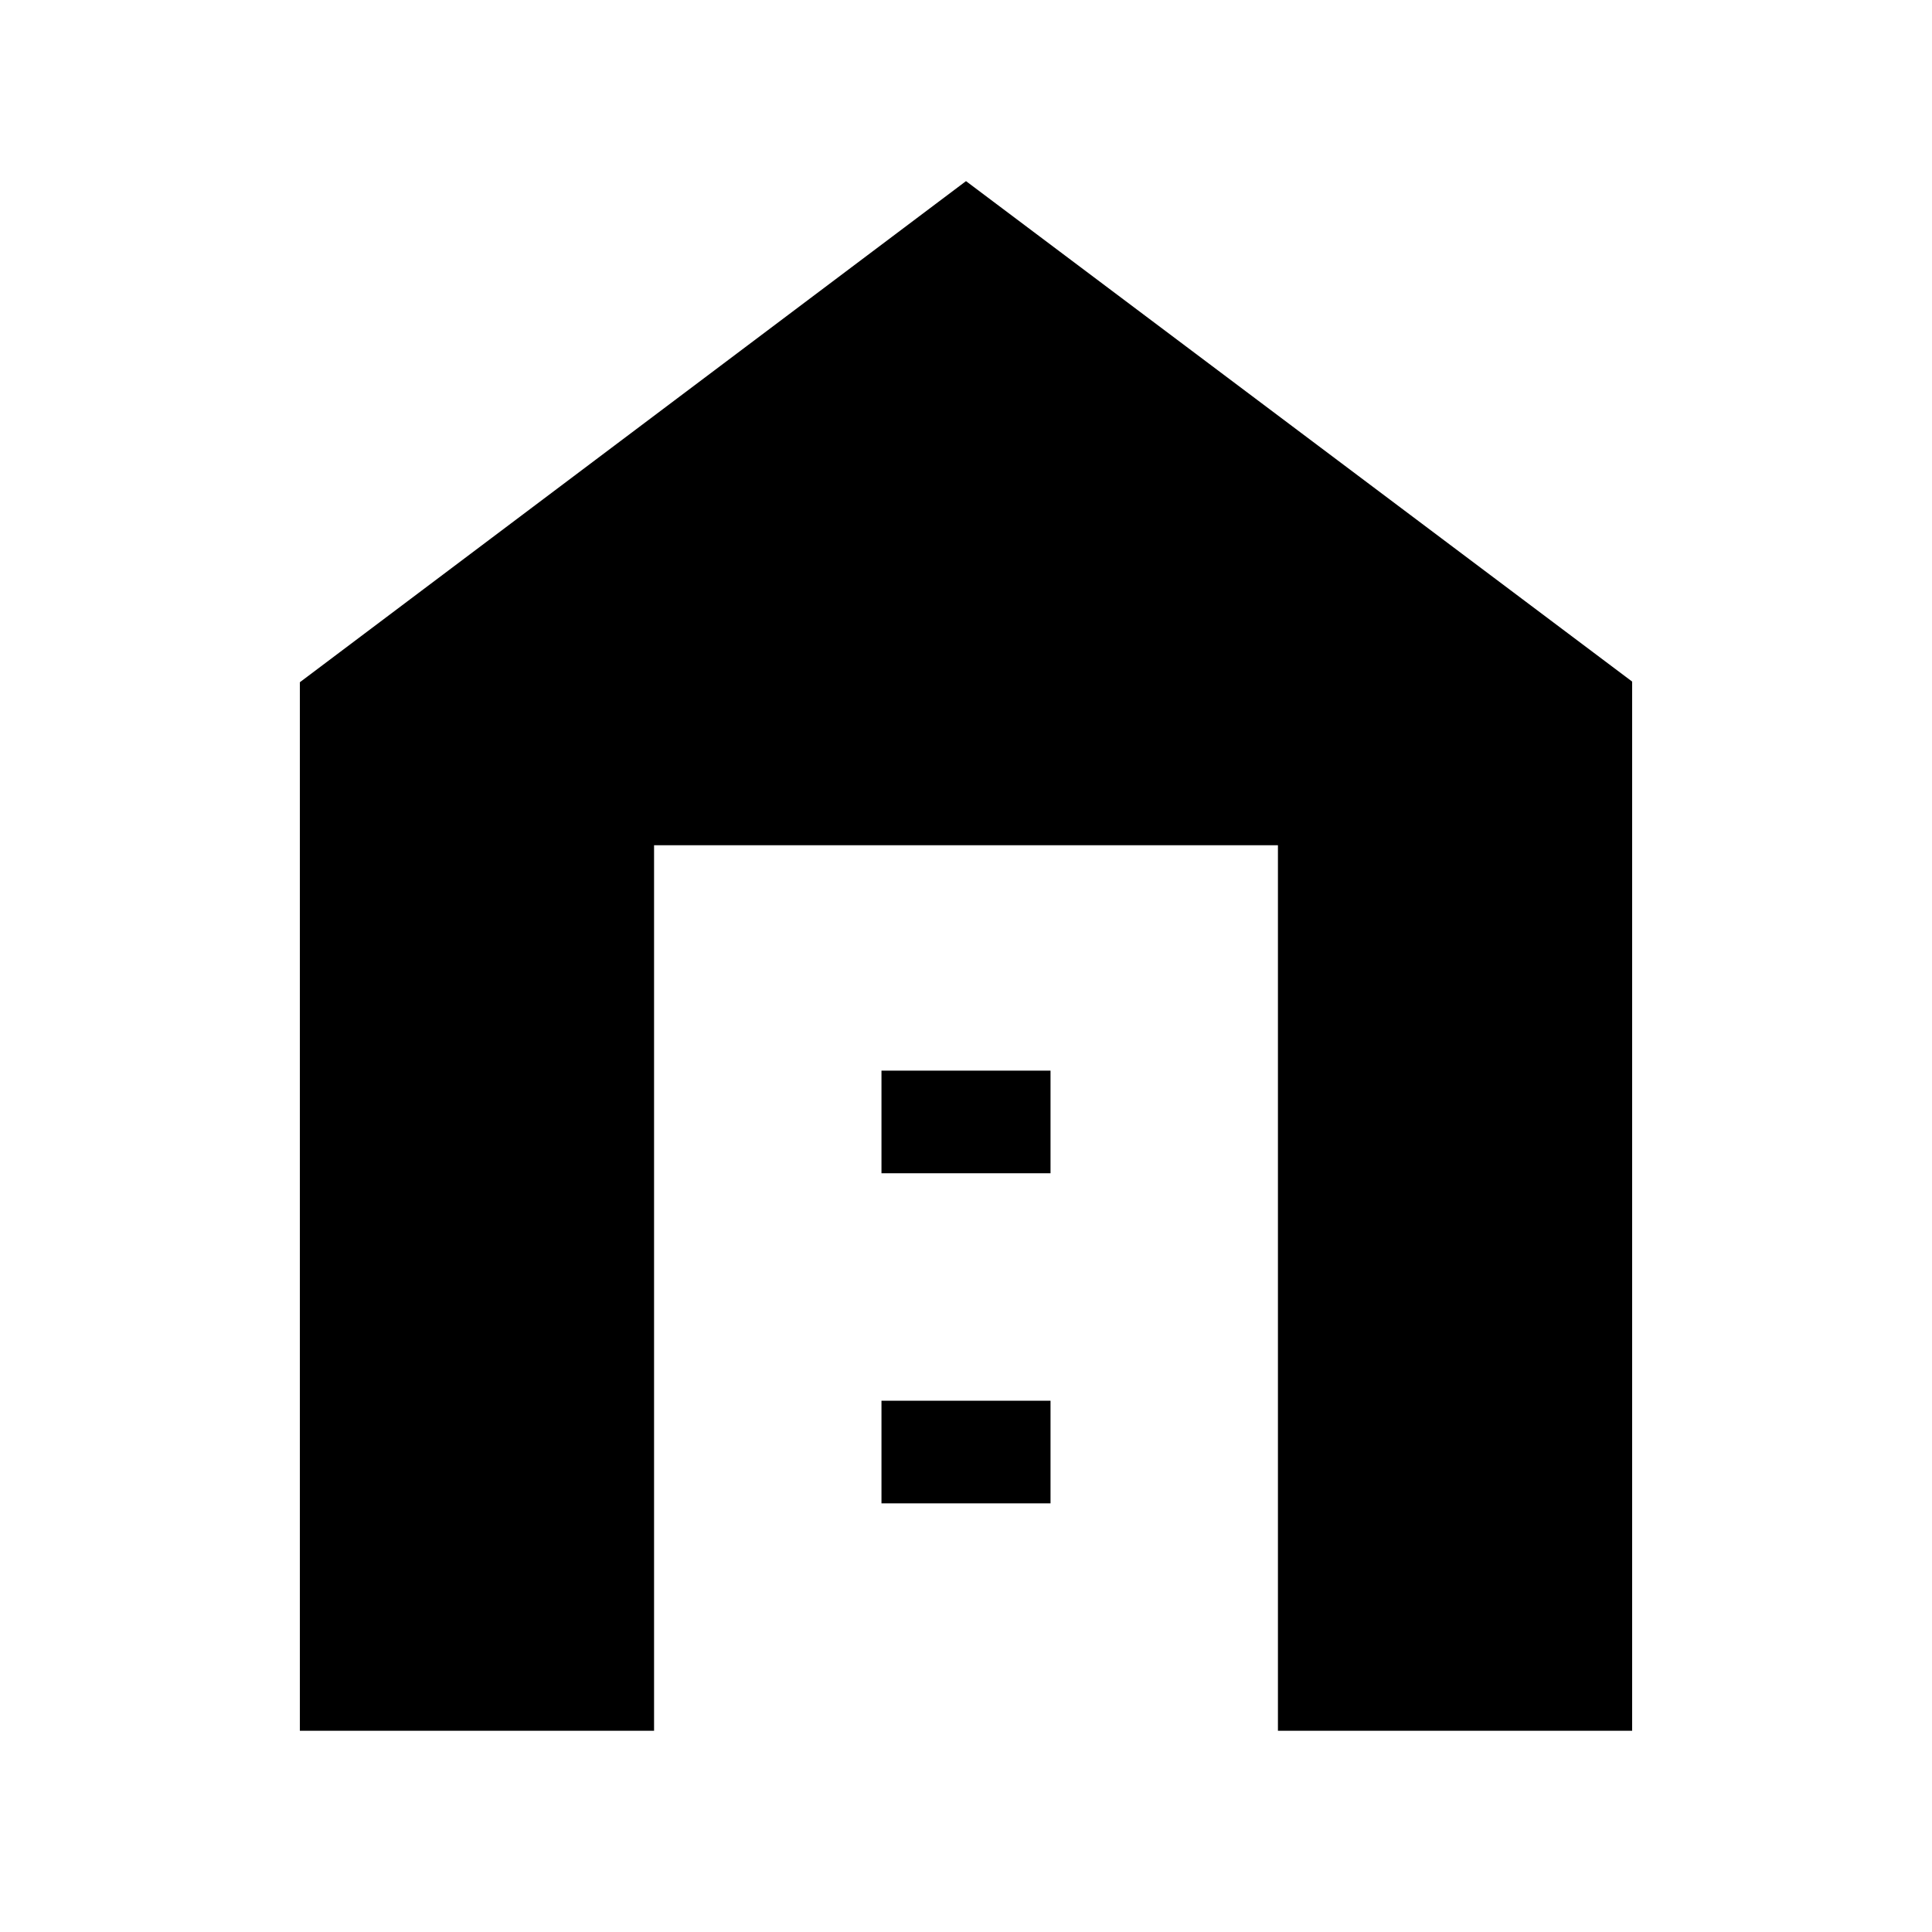 <svg xmlns="http://www.w3.org/2000/svg" height="20" viewBox="0 -960 960 960" width="20"><path d="M149-100v-521l331-249 331 248.67V-100H635v-440H325v440H149Zm289-113h84v-51h-84v51Zm0-164h84v-51h-84v51Z"/></svg>